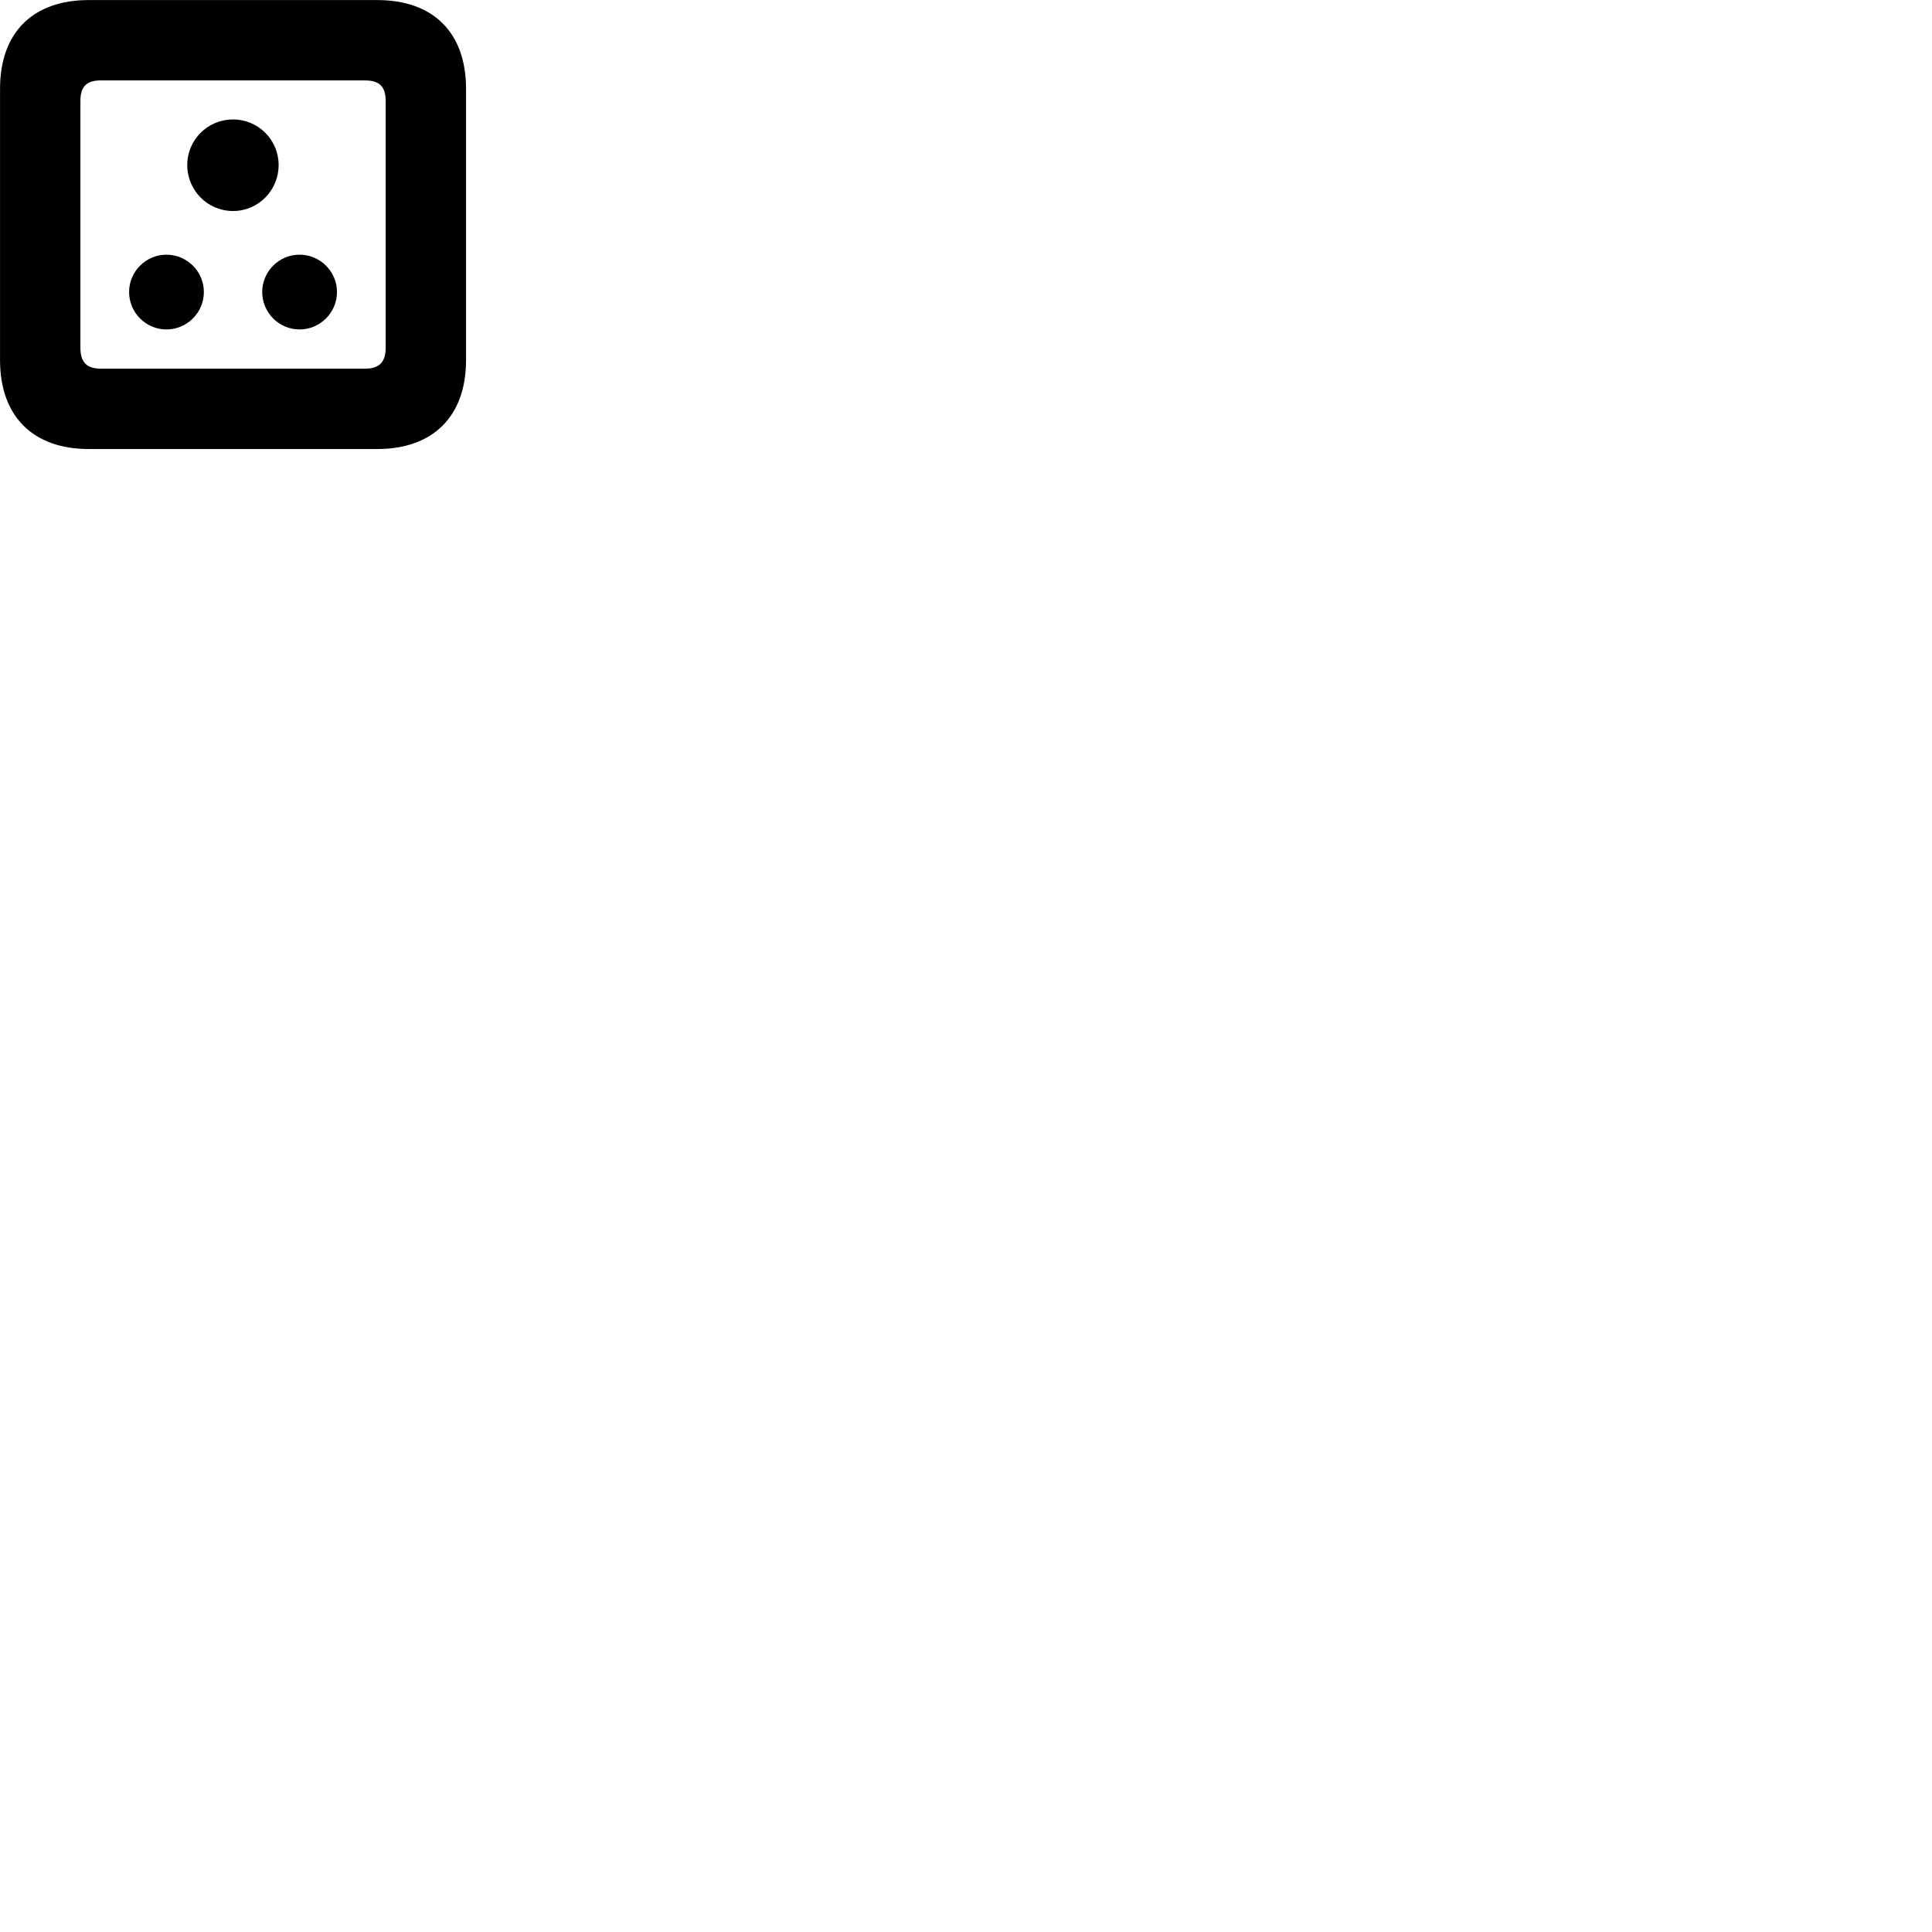 
        <svg xmlns="http://www.w3.org/2000/svg" viewBox="0 0 100 100">
            <path d="M4.592 23.242H19.522C22.422 23.242 24.122 21.543 24.122 18.642V4.593C24.122 1.683 22.422 0.003 19.522 0.003H4.592C1.702 0.003 0.002 1.683 0.002 4.593V18.642C0.002 21.543 1.702 23.242 4.592 23.242ZM5.222 19.082C4.512 19.082 4.162 18.773 4.162 18.003V5.223C4.162 4.452 4.512 4.162 5.222 4.162H18.892C19.602 4.162 19.962 4.452 19.962 5.223V18.003C19.962 18.773 19.602 19.082 18.892 19.082ZM12.062 10.922C13.372 10.922 14.422 9.852 14.422 8.543C14.422 7.242 13.372 6.183 12.062 6.183C10.742 6.183 9.692 7.242 9.692 8.543C9.692 9.852 10.742 10.922 12.062 10.922ZM8.612 17.052C9.682 17.052 10.552 16.183 10.552 15.113C10.552 14.053 9.682 13.182 8.612 13.182C7.552 13.182 6.682 14.053 6.682 15.113C6.682 16.183 7.552 17.052 8.612 17.052ZM15.502 17.052C16.572 17.052 17.442 16.183 17.442 15.113C17.442 14.053 16.572 13.182 15.502 13.182C14.442 13.182 13.572 14.053 13.572 15.113C13.572 16.183 14.442 17.052 15.502 17.052Z" />
        </svg>
    